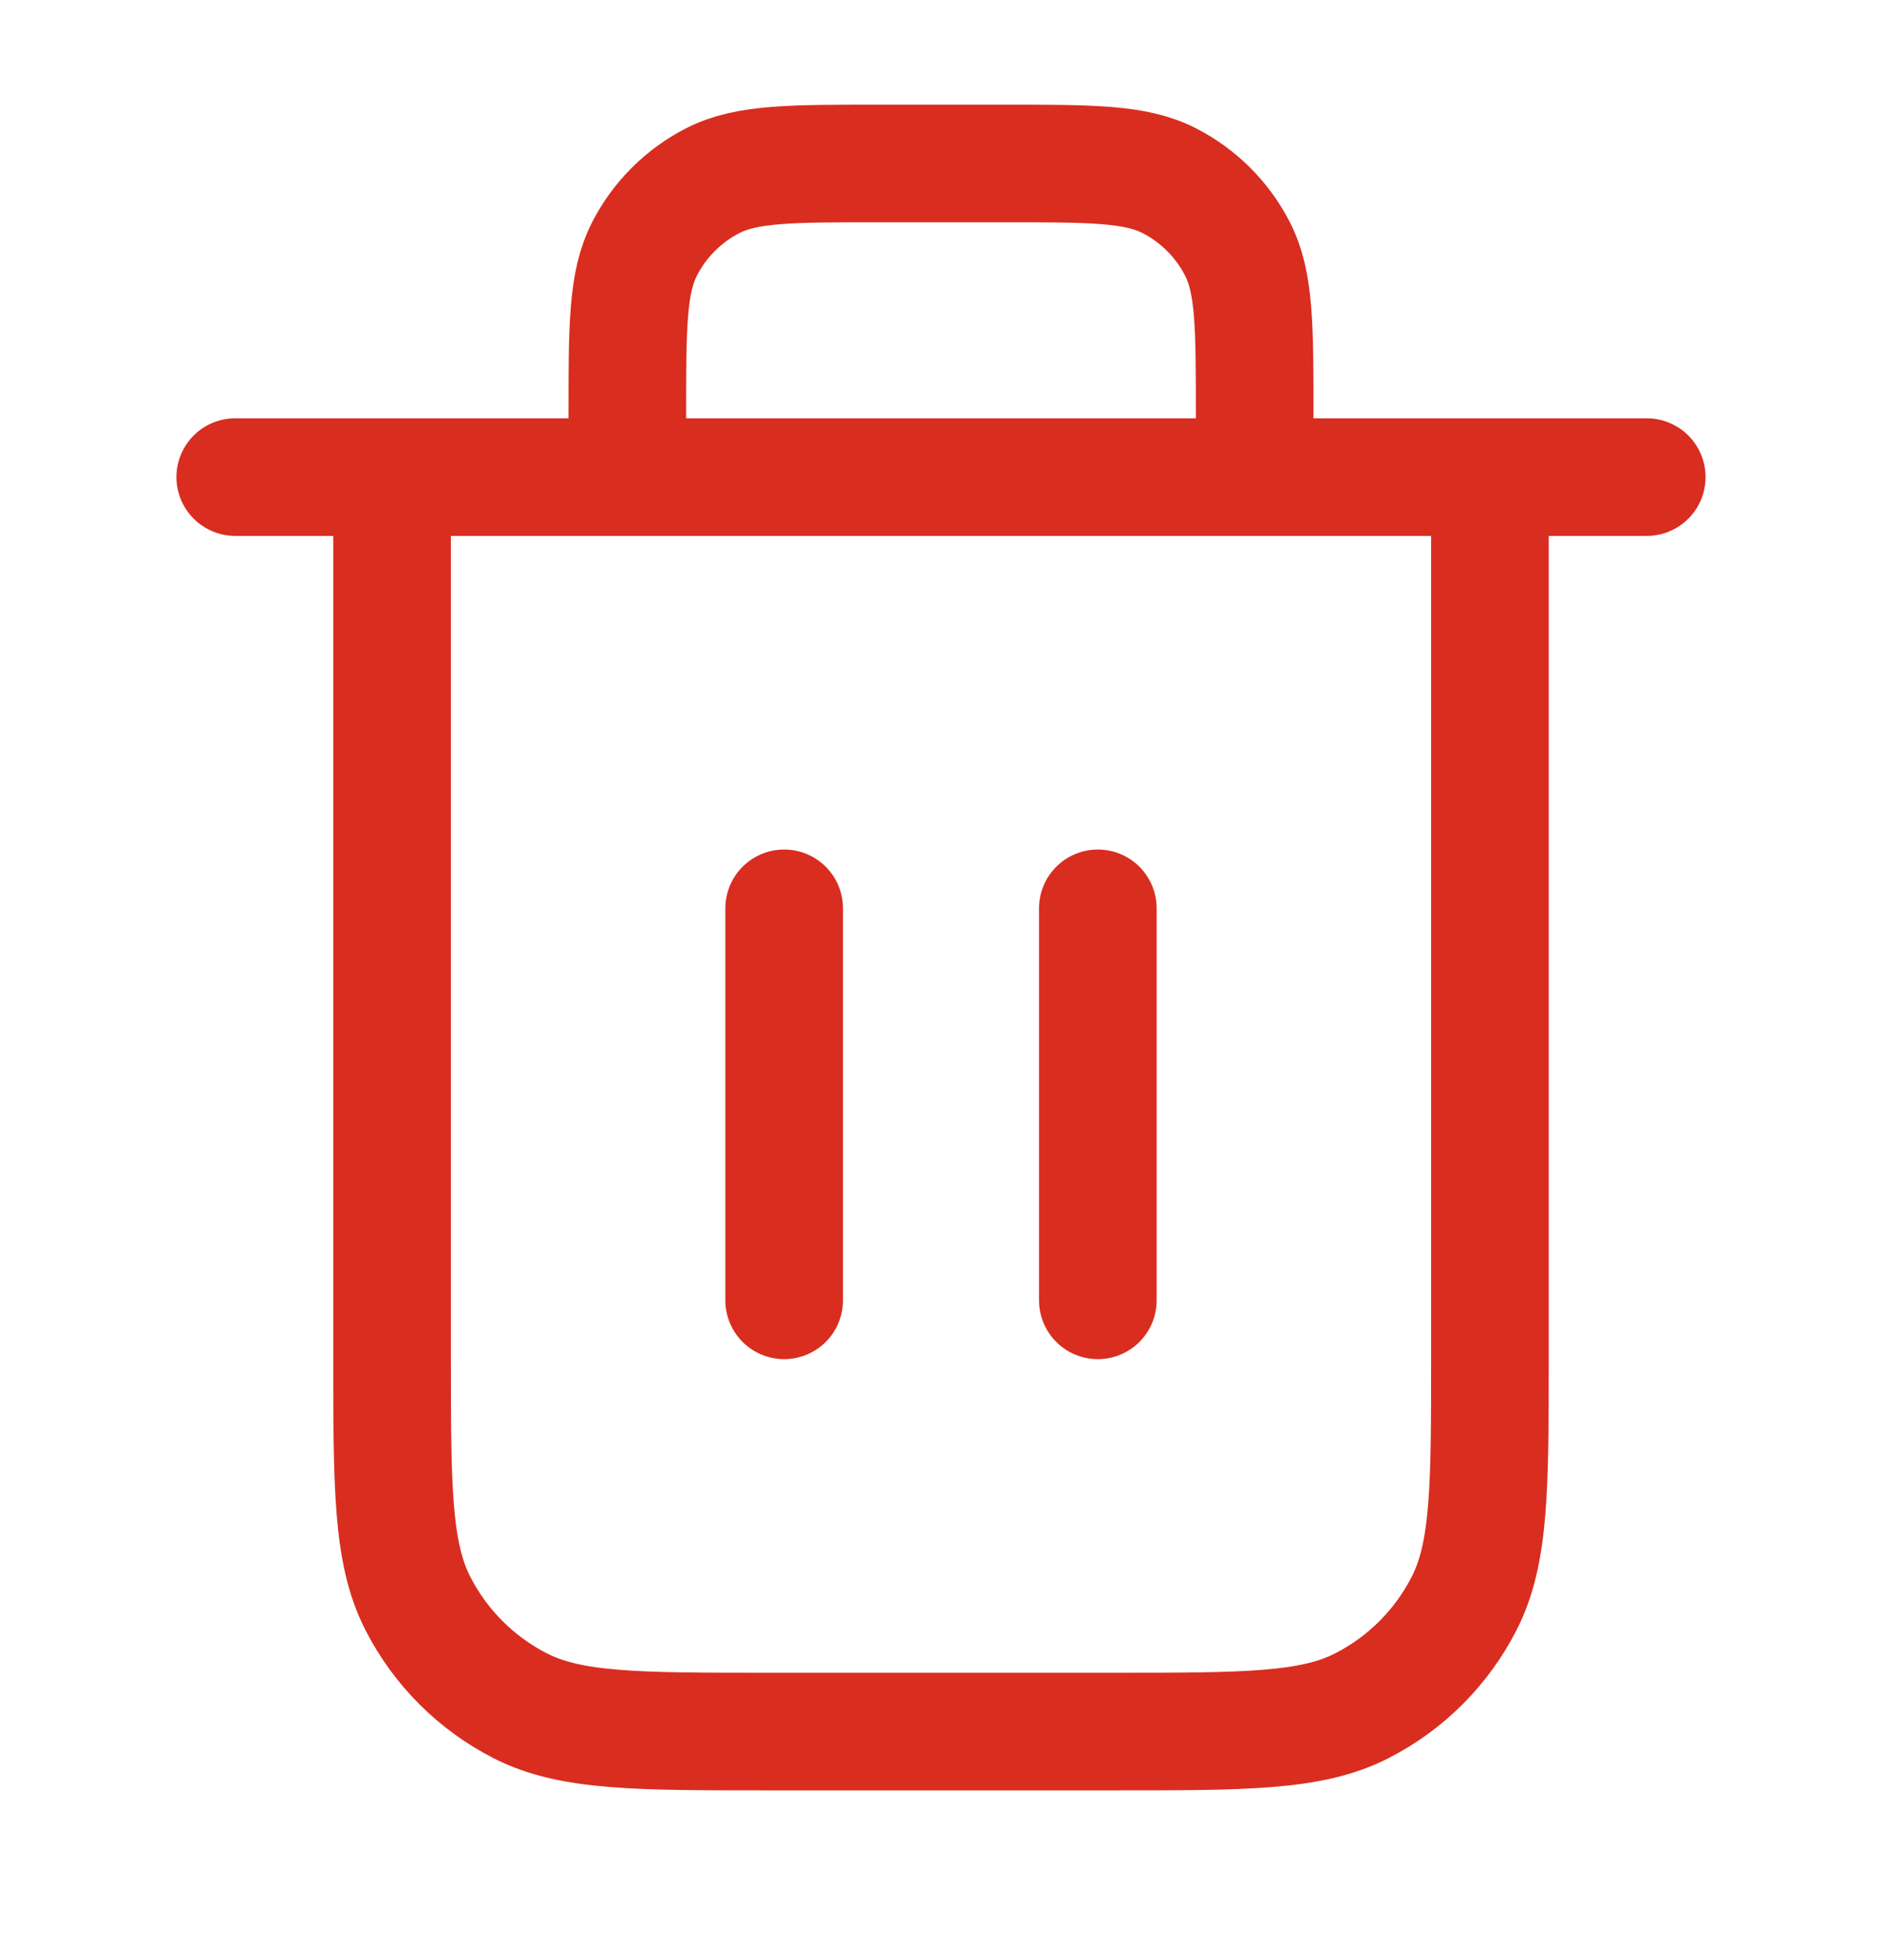 <svg width="24" height="25" viewBox="0 0 24 25" fill="none" xmlns="http://www.w3.org/2000/svg">
<path d="M16 6.085V5.285C16 4.165 16 3.605 15.782 3.177C15.59 2.801 15.284 2.495 14.908 2.303C14.48 2.085 13.92 2.085 12.8 2.085H11.2C10.08 2.085 9.52 2.085 9.092 2.303C8.716 2.495 8.41 2.801 8.218 3.177C8 3.605 8 4.165 8 5.285V6.085M10 11.585V16.585M14 11.585V16.585M3 6.085H21M19 6.085V17.285C19 18.965 19 19.805 18.673 20.447C18.385 21.012 17.927 21.471 17.362 21.758C16.72 22.085 15.88 22.085 14.2 22.085H9.8C8.12 22.085 7.28 22.085 6.638 21.758C6.074 21.471 5.615 21.012 5.327 20.447C5 19.805 5 18.965 5 17.285V6.085" stroke="#D92D20" stroke-width="1.5" stroke-linecap="round" stroke-linejoin="round"/>
</svg>
